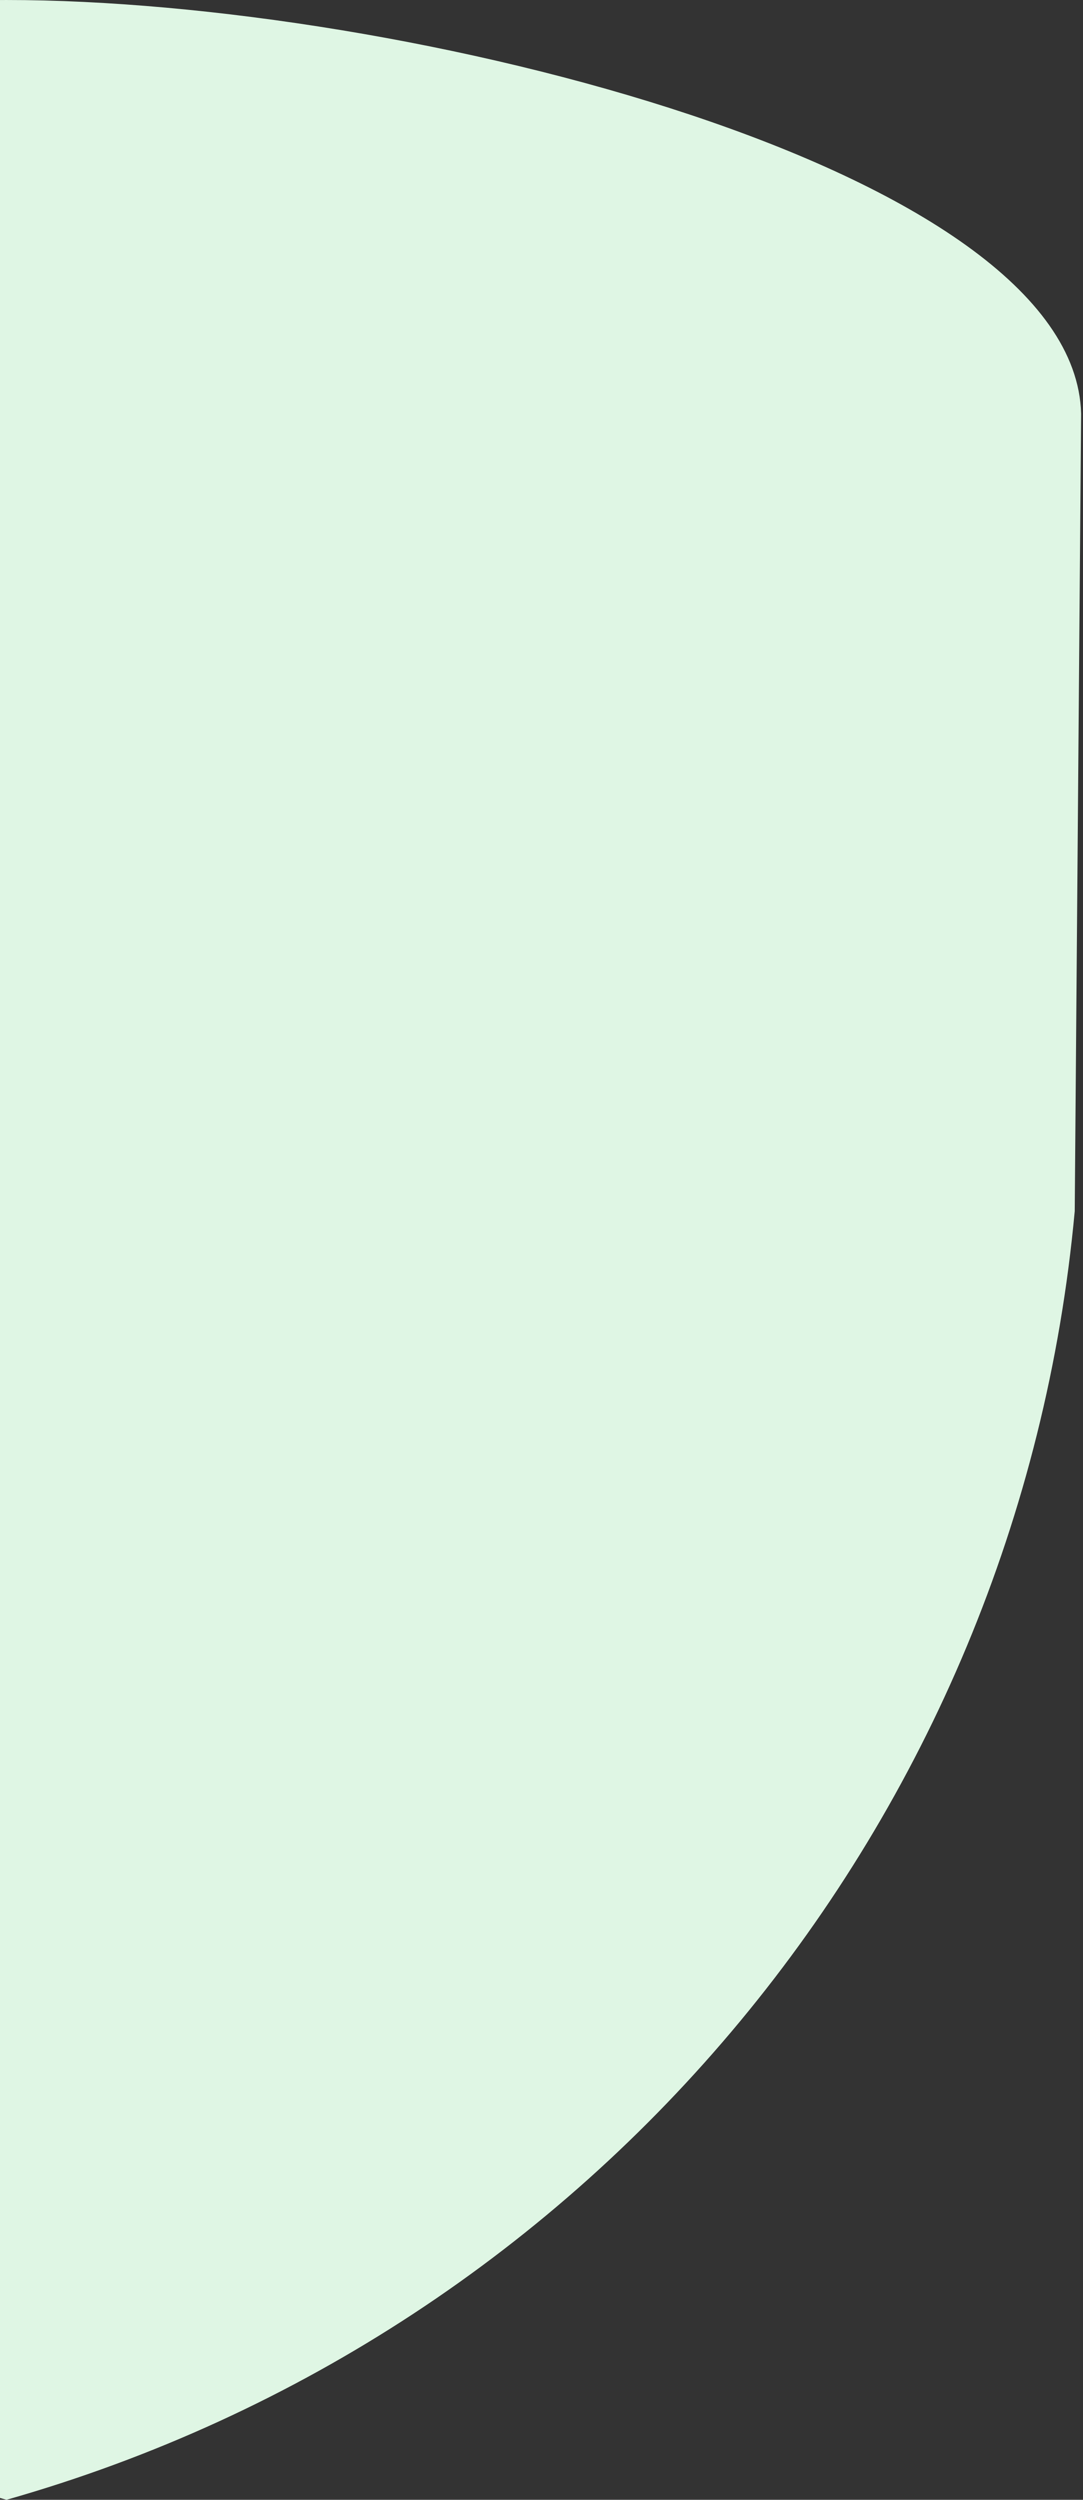 <svg width="258" height="595" viewBox="0 0 258 595" fill="none" xmlns="http://www.w3.org/2000/svg">
<rect x="0" y="0" width="258" height="595" fill="#333333" stroke="none"/>
<path fill-rule="evenodd" clip-rule="evenodd" d="M1.55 0.002C96.114 -0.019 256.03 40.043 257.55 98.458L256.03 288.29C242.691 433.352 141.555 555.244 1.55 595C-138.456 555.244 -239.591 433.352 -252.931 288.29L-254.45 98.458C-254.234 52.766 -93.014 -0.019 1.55 0.002Z" fill="#DFF6E4"/>
</svg>
